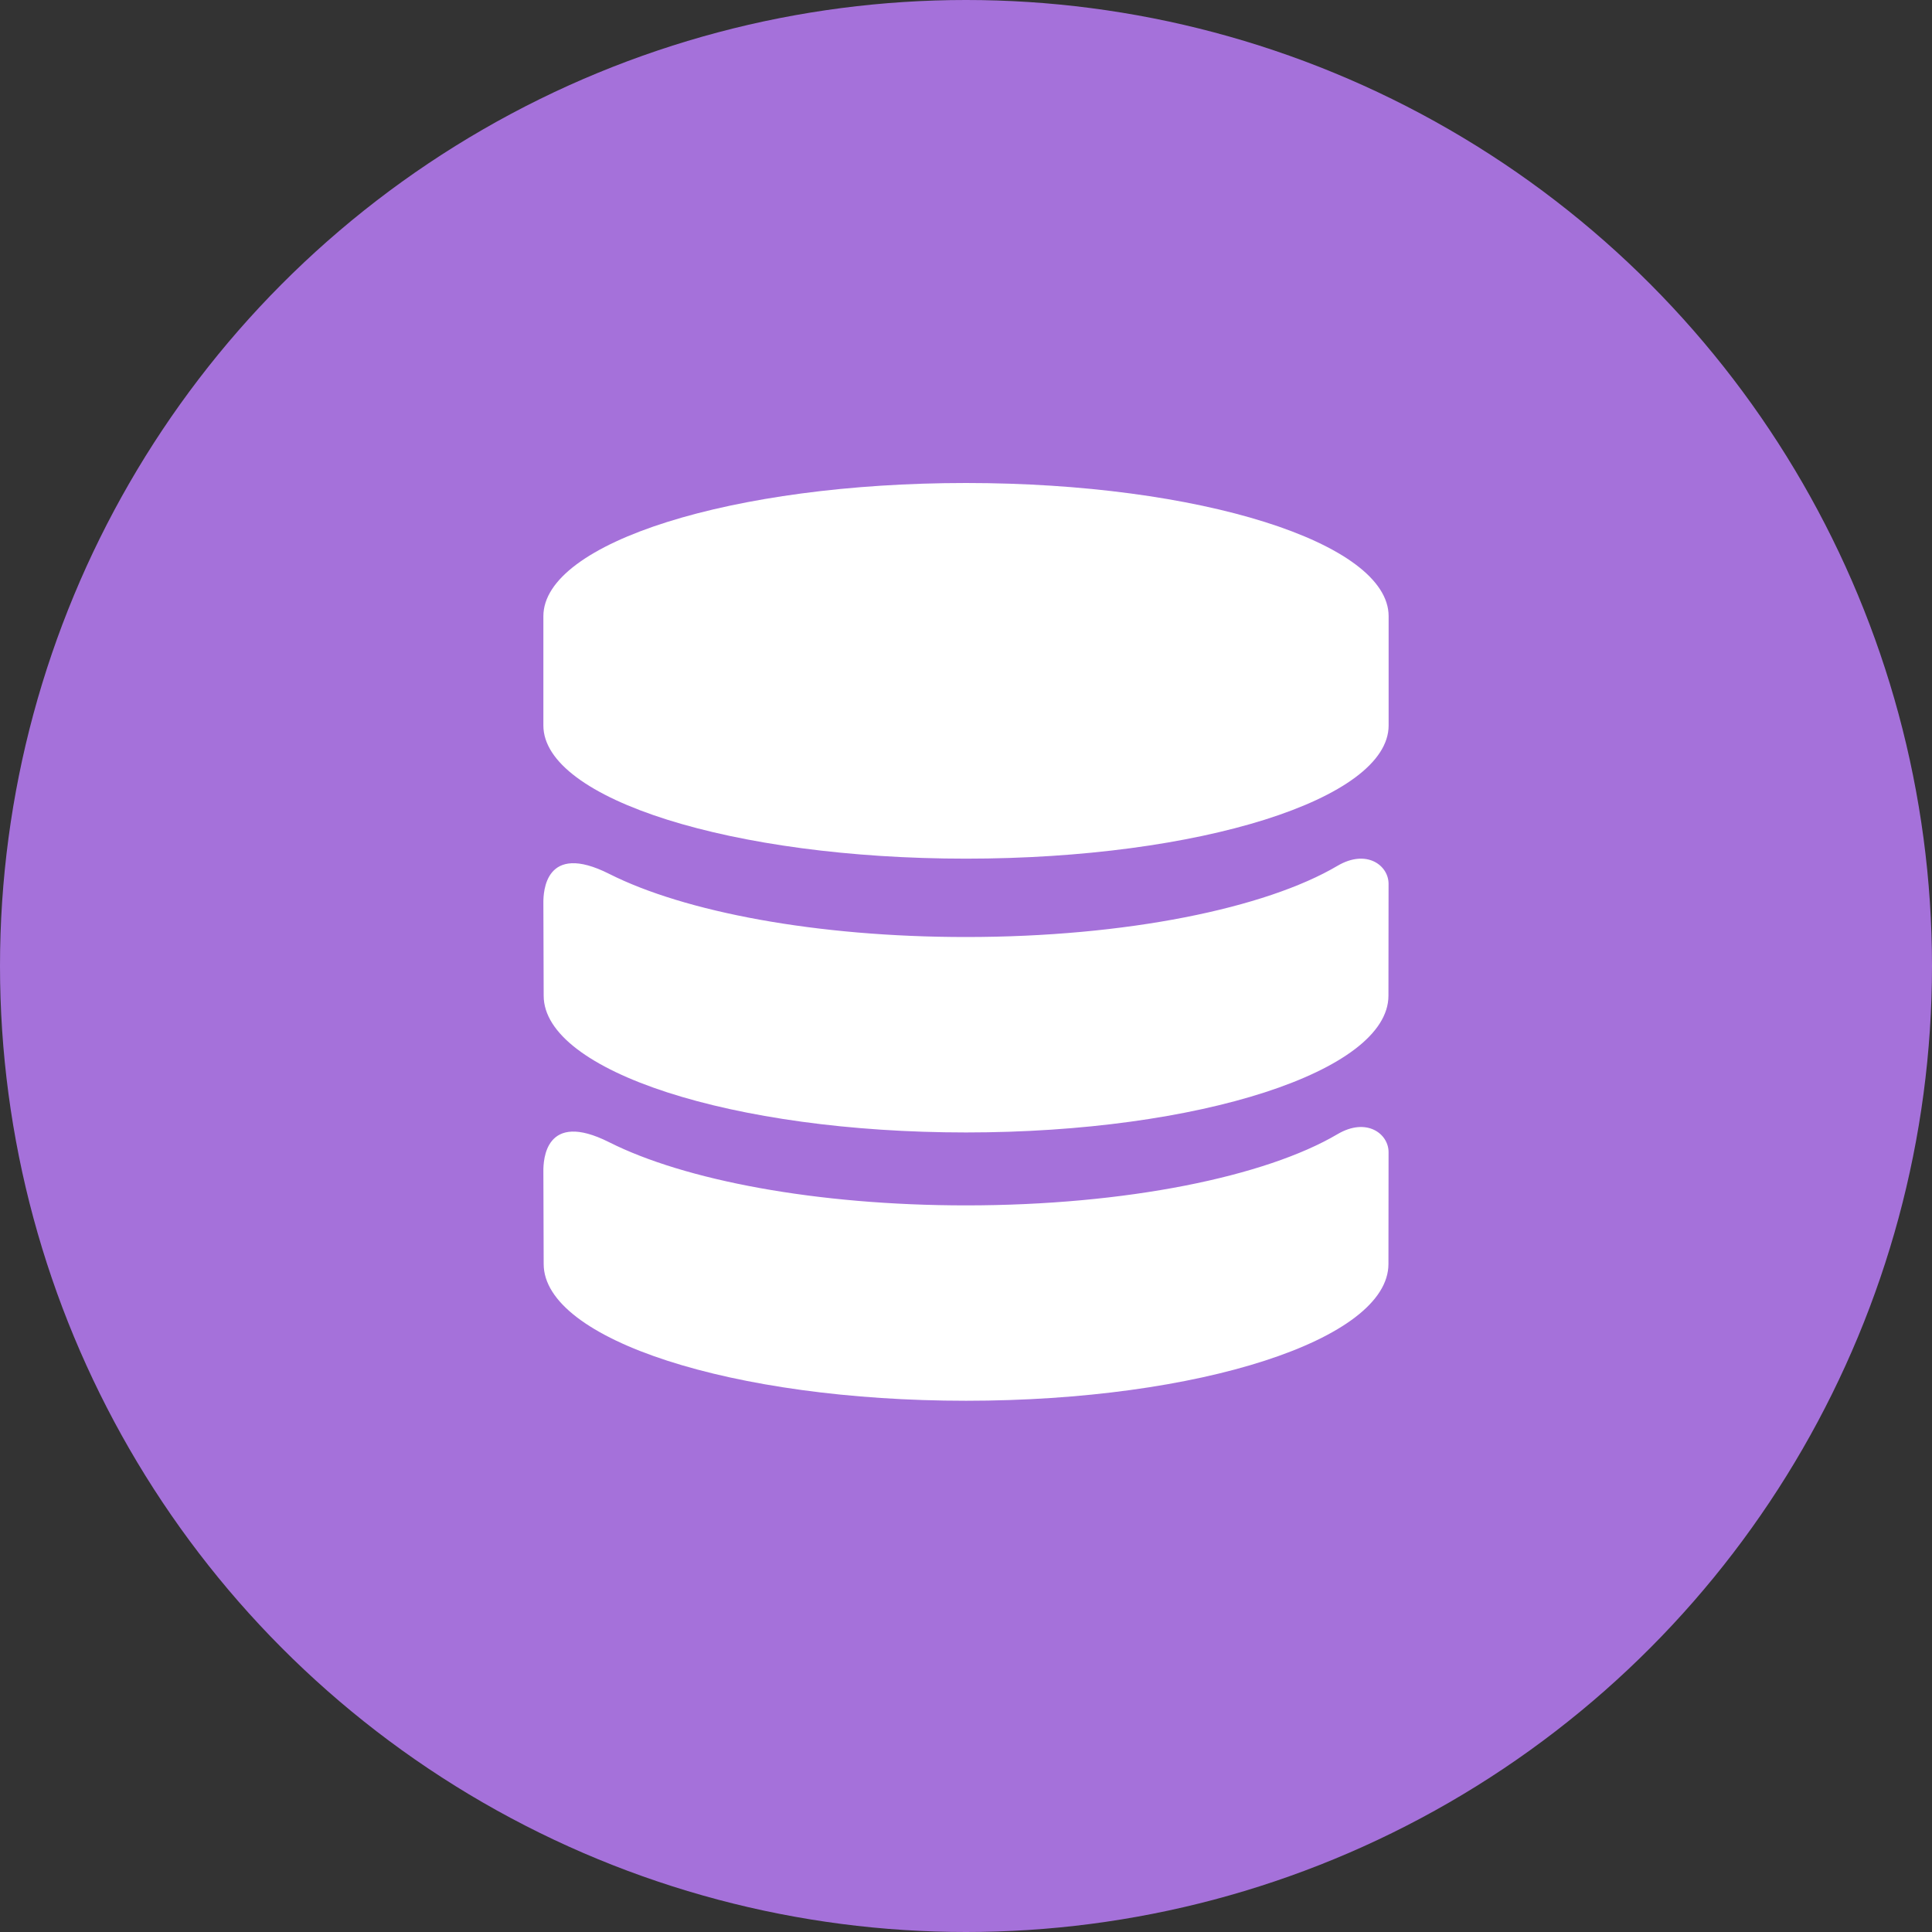 <svg xmlns="http://www.w3.org/2000/svg" width="32" height="32" viewBox="0 0 32 32">
    <rect x="0" y="0" width="32" height="32" fill="#333333" stroke="none"/>
    <g fill="none" fill-rule="evenodd">
        <circle cx="16" cy="16" r="16" fill="#A571DA"/>
        <path fill="#FFF" fill-rule="nonzero" d="M16 8c3.866 0 7 .987 7 2.206v1.81c0 1.219-3.134 2.206-7 2.206s-7-.987-7-2.206v-1.81C9 8.987 12.134 8 16 8zm0 7.52c2.65 0 4.962-.476 6.154-1.18.48-.282.845-.008.845.299l-.002 1.853c0 1.25-3.133 2.265-6.996 2.265-3.864 0-6.996-1.014-6.996-2.265L9 14.947c0-.166.024-1.01 1.09-.473 1.248.63 3.433 1.046 5.91 1.046zm0 4.445c2.65 0 4.962-.477 6.154-1.18.48-.283.845-.008.845.298l-.002 1.853c0 1.251-3.133 2.265-6.996 2.265-3.864 0-6.996-1.013-6.996-2.265L9 19.392c0-.166.024-1.01 1.09-.473 1.248.629 3.433 1.046 5.91 1.046z"/>
    </g>
</svg>
